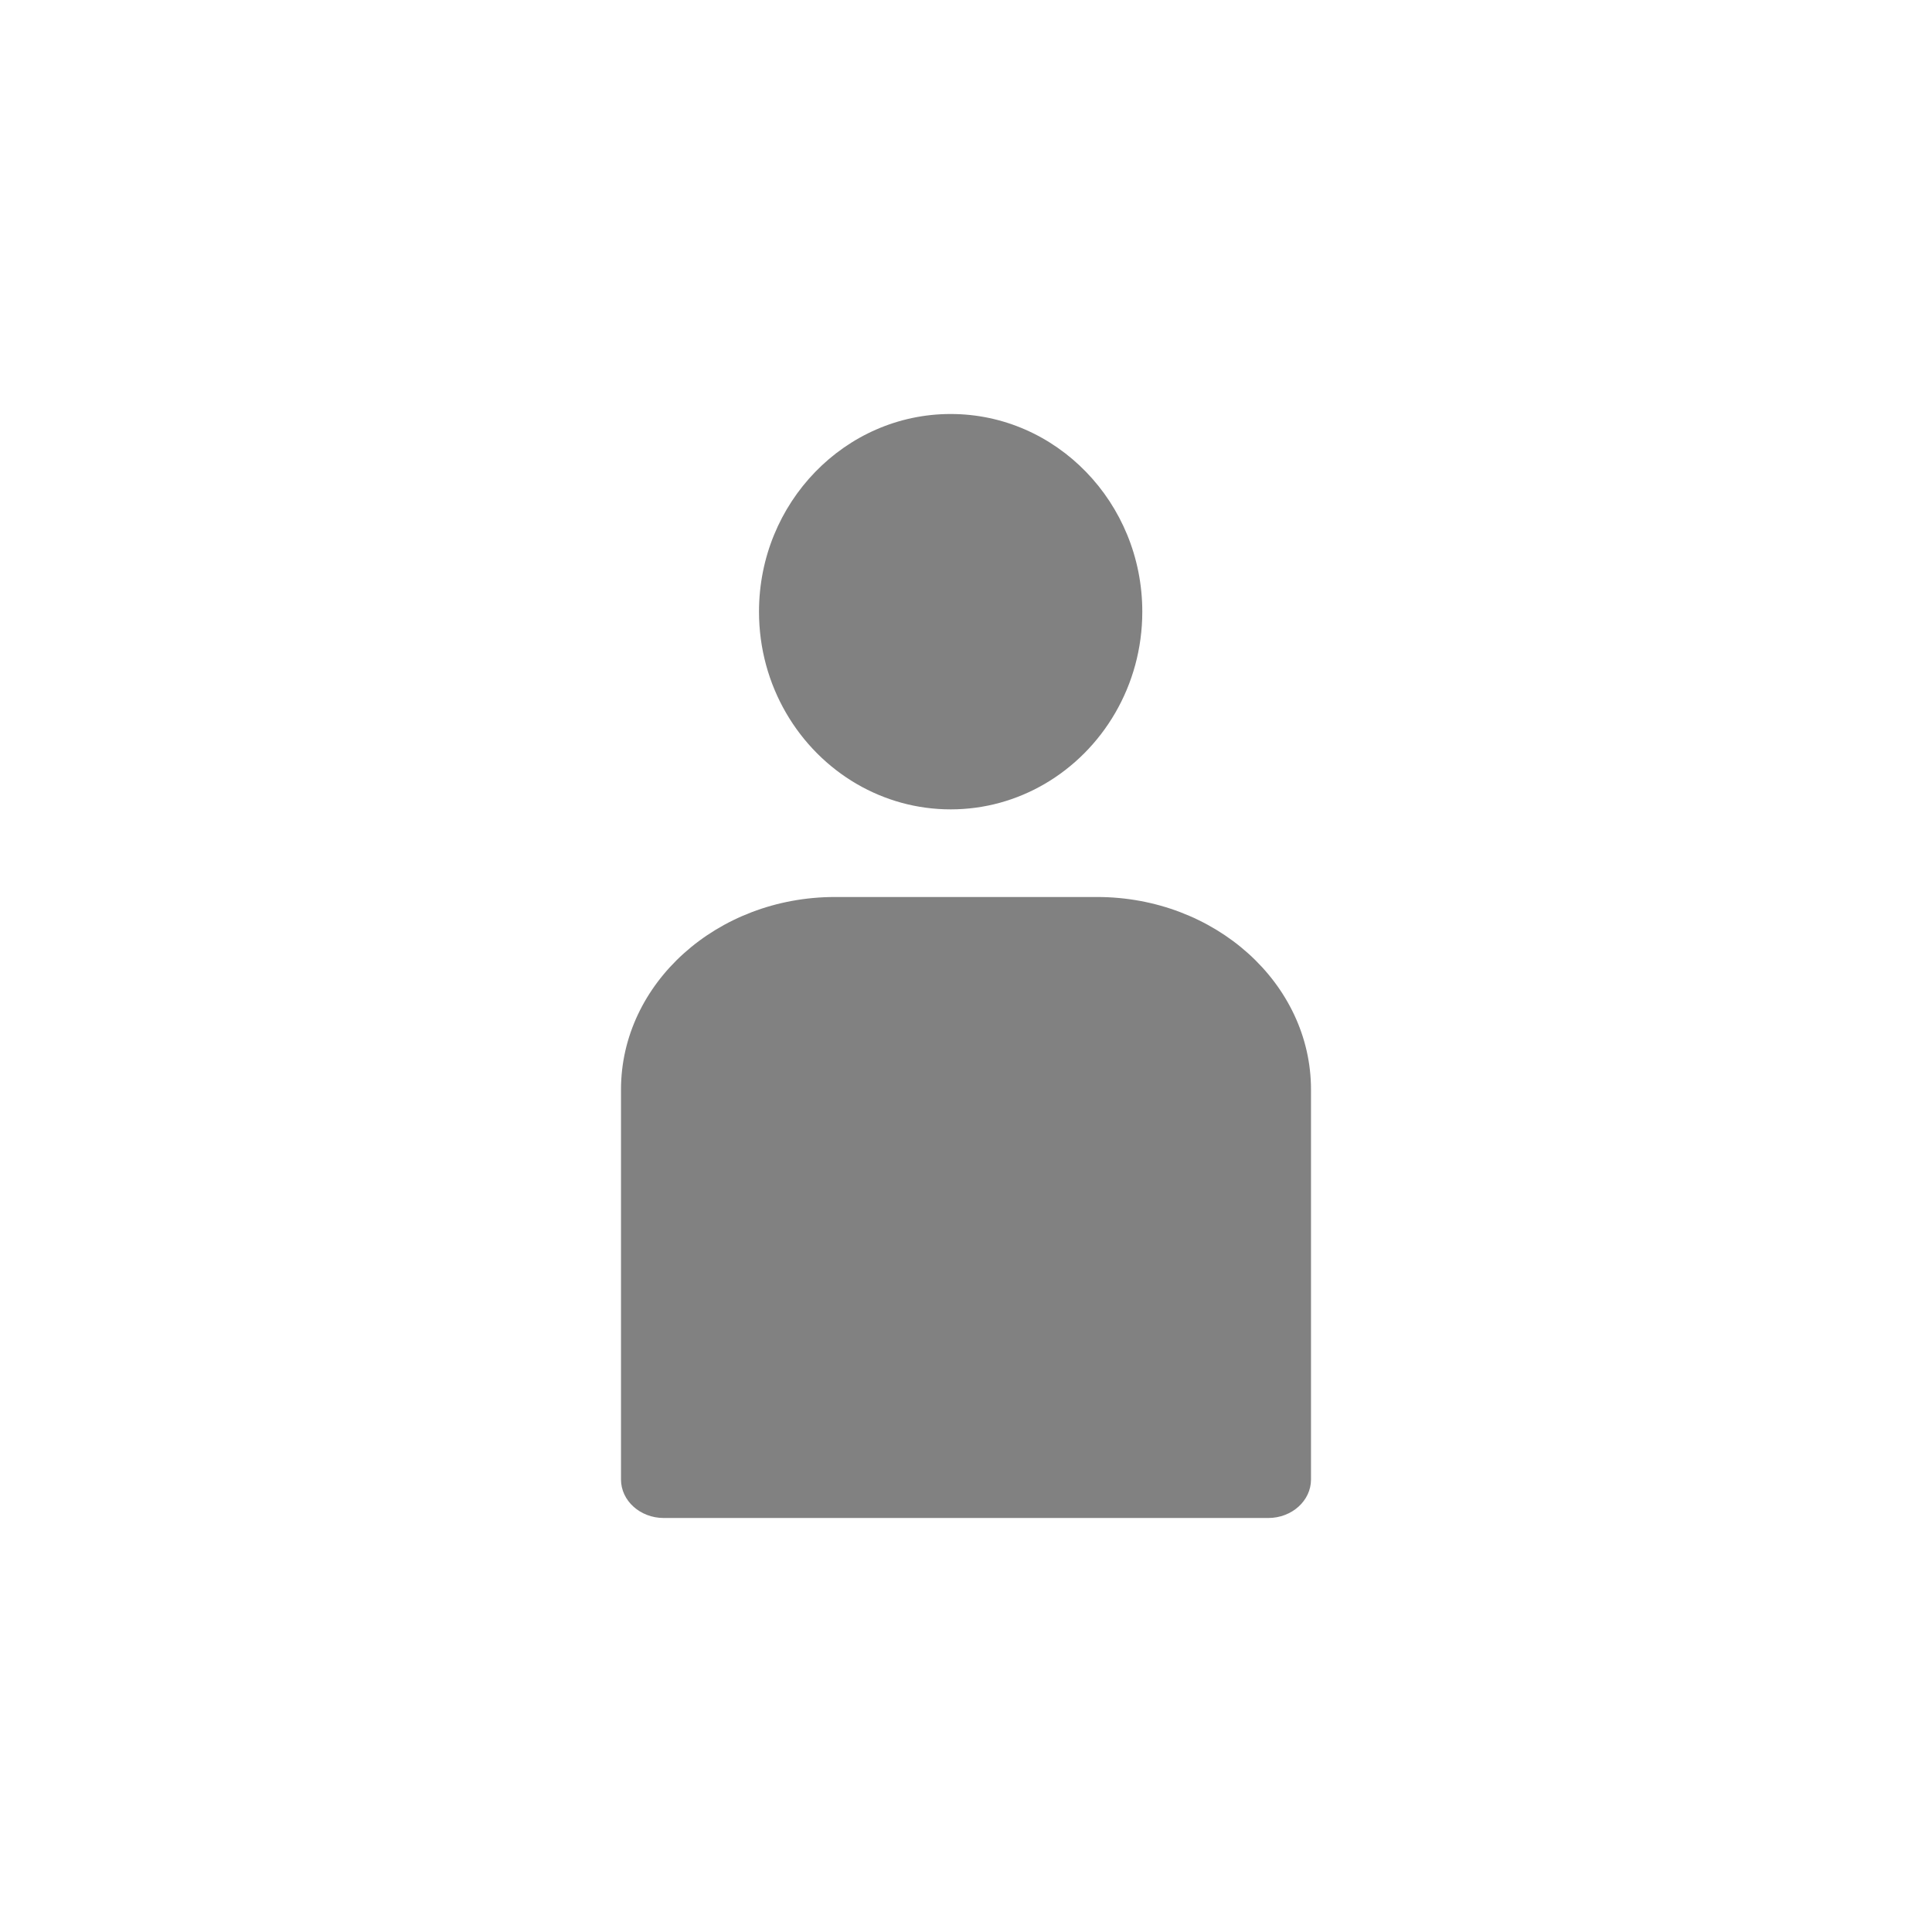 <svg width="28" height="28" viewBox="0 0 28 28" fill="none" xmlns="http://www.w3.org/2000/svg">
<path d="M15.899 13H12.101C10.391 13 9 14.252 9 15.791V21.442C9 21.75 9.278 22 9.62 22H18.38C18.722 22 19 21.75 19 21.442V15.791C19 14.252 17.609 13 15.899 13Z" fill="#818181"/>
<path d="M13.778 6C12.246 6 11 7.285 11 8.865C11 9.937 11.573 10.873 12.42 11.364C12.822 11.597 13.285 11.73 13.778 11.73C14.271 11.73 14.733 11.597 15.135 11.364C15.982 10.873 16.555 9.937 16.555 8.865C16.555 7.285 15.309 6 13.778 6Z" fill="#818181"/>
</svg>
